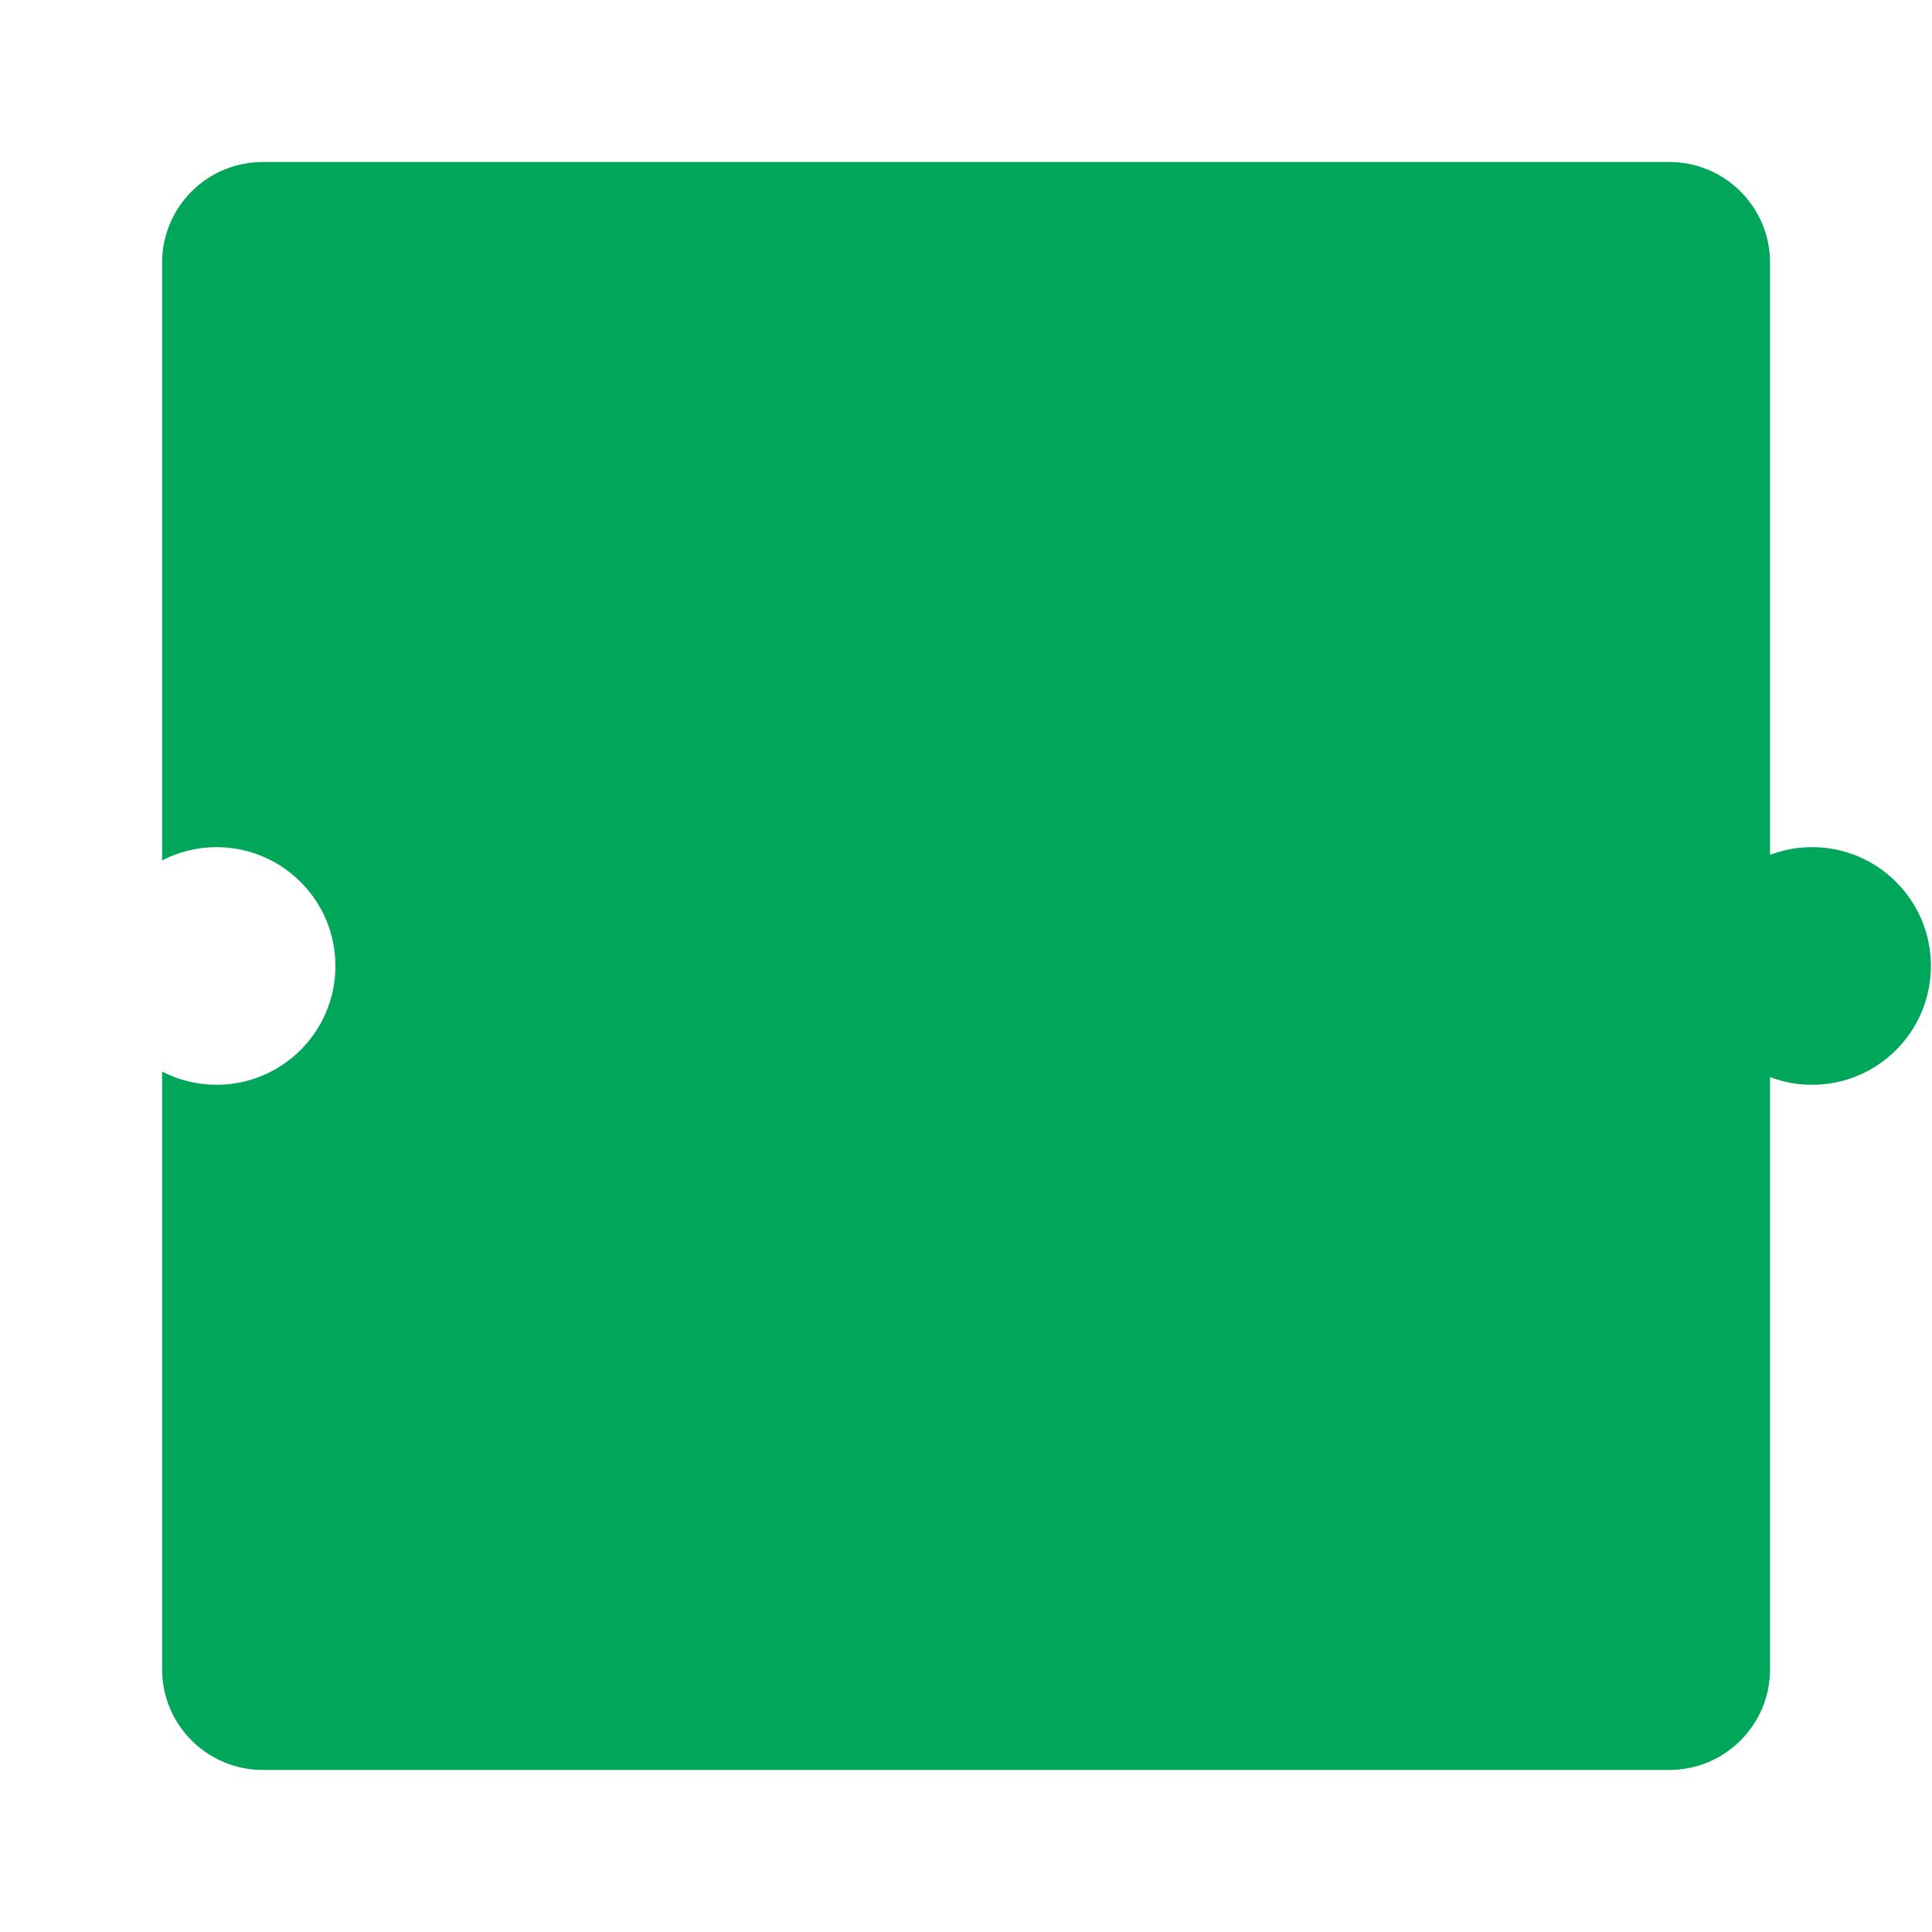 <?xml version="1.0" encoding="UTF-8" standalone="no" ?>
<!DOCTYPE svg PUBLIC "-//W3C//DTD SVG 1.1//EN" "http://www.w3.org/Graphics/SVG/1.1/DTD/svg11.dtd">
<svg xmlns="http://www.w3.org/2000/svg" xmlns:xlink="http://www.w3.org/1999/xlink" version="1.1" width="200" height="200" viewBox="0 0 200 200" xml:space="preserve">
<desc>Created with Fabric.js 4.6.0</desc>
<defs>
</defs>
<g transform="matrix(1 0 0 1 108.33 100)" id="FnHTut1Z5ELi7iEJj_OIx"  >
<path style="stroke: rgb(216,43,198); stroke-width: 0; stroke-dasharray: none; stroke-linecap: butt; stroke-dashoffset: 0; stroke-linejoin: miter; stroke-miterlimit: 4; fill: #00a65a; fill-rule: nonzero; opacity: 1;" vector-effect="non-scaling-stroke"  transform=" translate(-91.55, -83.23)" d="M 170.807 70.926 C 177.597 70.926 183.107 76.437 183.107 83.227 C 183.107 90.017 177.597 95.527 170.807 95.527 C 169.274 95.527 167.807 95.246 166.454 94.734 L 166.454 156.031 C 166.454 161.787 161.787 166.454 156.031 166.454 L 10.423 166.454 C 4.666 166.454 2.3092638912203256e-14 161.787 2.3092638912203256e-14 156.031 L 2.3092638912203256e-14 94.158 C 1.69 95.033 3.609 95.527 5.643 95.527 C 12.433 95.527 17.943 90.017 17.943 83.227 C 17.943 76.437 12.433 70.926 5.643 70.926 C 3.609 70.926 1.69 71.421 2.3092638912203256e-14 72.296 L 2.3092638912203256e-14 10.423 C 2.3092638912203256e-14 4.666 4.666 -1.9539925233402755e-14 10.423 -1.9539925233402755e-14 L 156.031 -1.9539925233402755e-14 C 161.787 -1.9539925233402755e-14 166.454 4.666 166.454 10.423 L 166.454 71.72 C 167.807 71.207 169.274 70.926 170.807 70.926 z" stroke-linecap="round" />
</g>
</svg>